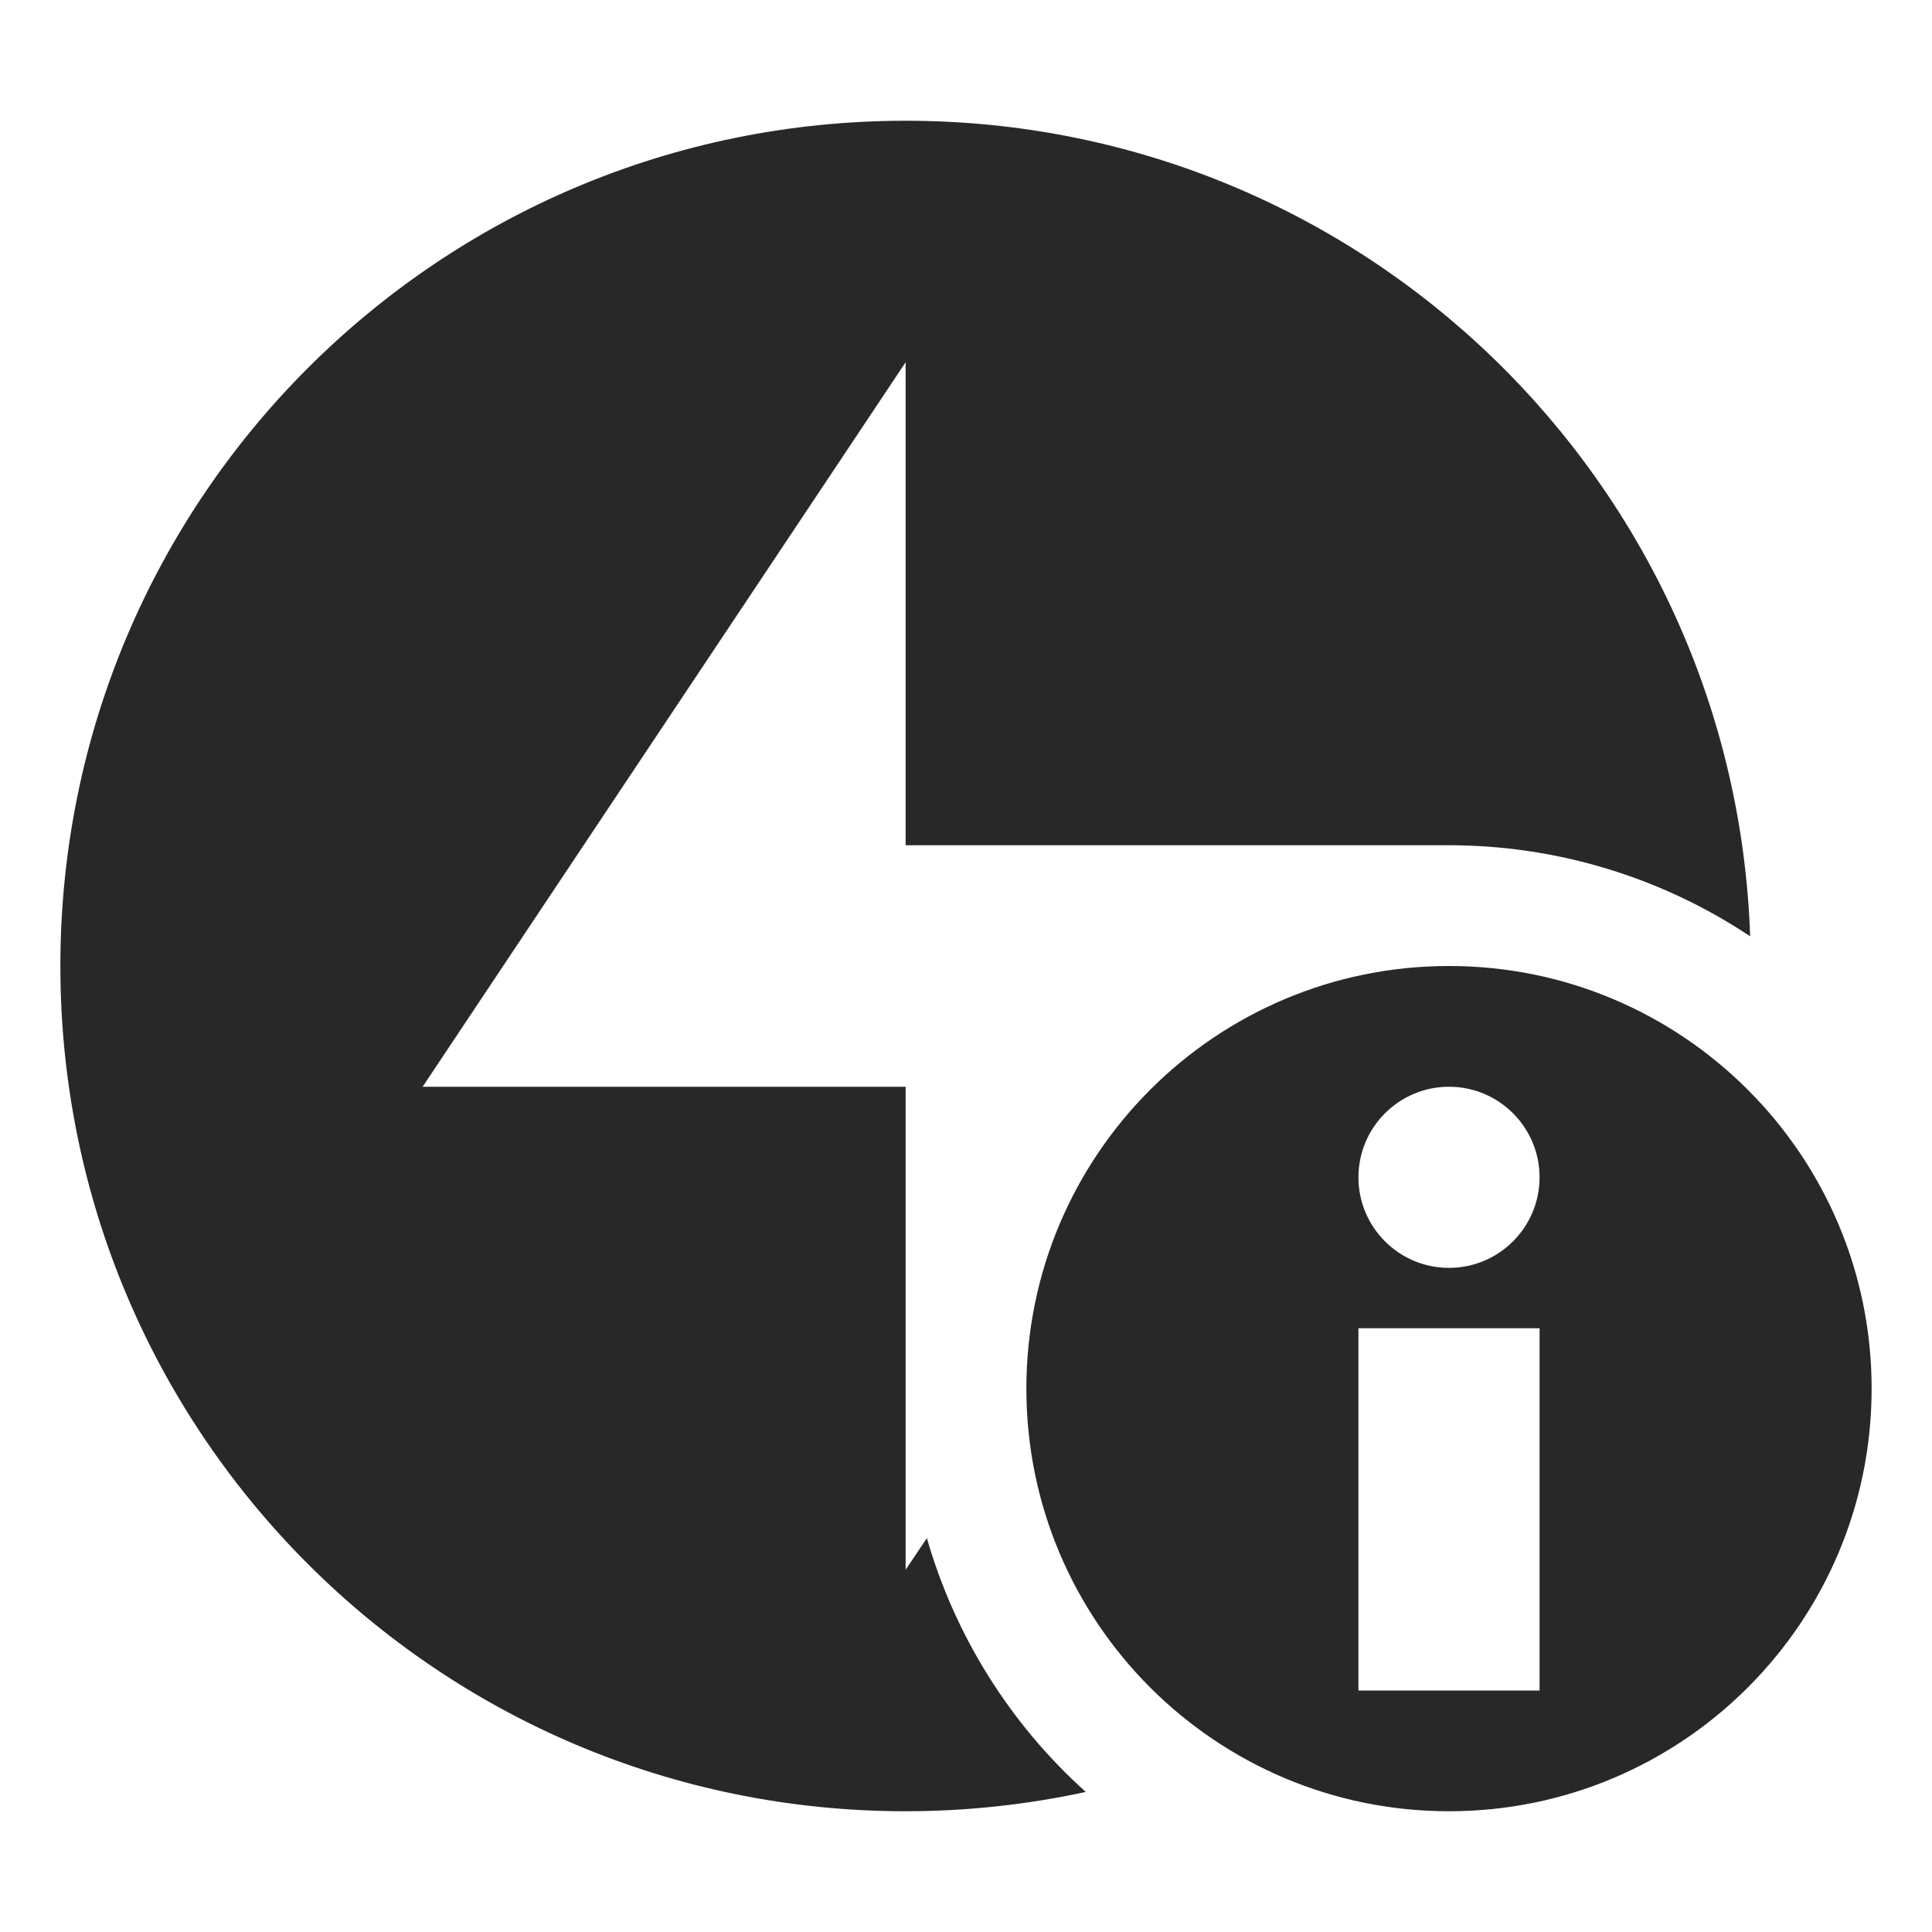 <svg width="16" height="16" version="1.1" xmlns="http://www.w3.org/2000/svg">
  <defs>
    <style id="current-color-scheme" type="text/css">.ColorScheme-Text { color:#282828; } .ColorScheme-Highlight { color:#458588; }</style>
  </defs>
  <path class="ColorScheme-Text" d="m7.5 1c-3.87 0-7 3.13-7 7s3.13 7 7 7c0.512 0 1.011-0.056 1.492-0.16-0.627-0.563-1.083-1.292-1.316-2.102l-0.176 0.262v-4h-4l4-6v4h4.5c0.887-1.57e-4 1.755 0.262 2.494 0.754-0.129-3.756-3.207-6.754-6.994-6.754zm4.5 7c-1.933 0-3.5 1.567-3.5 3.5s1.567 3.5 3.5 3.5 3.5-1.567 3.5-3.5-1.567-3.5-3.5-3.5zm0 1c0.414 0 0.75 0.336 0.75 0.75s-0.336 0.75-0.75 0.75-0.75-0.336-0.75-0.75 0.336-0.75 0.75-0.75zm-0.75 2h1.5v3h-1.5z" fill="currentColor"/>
</svg>
